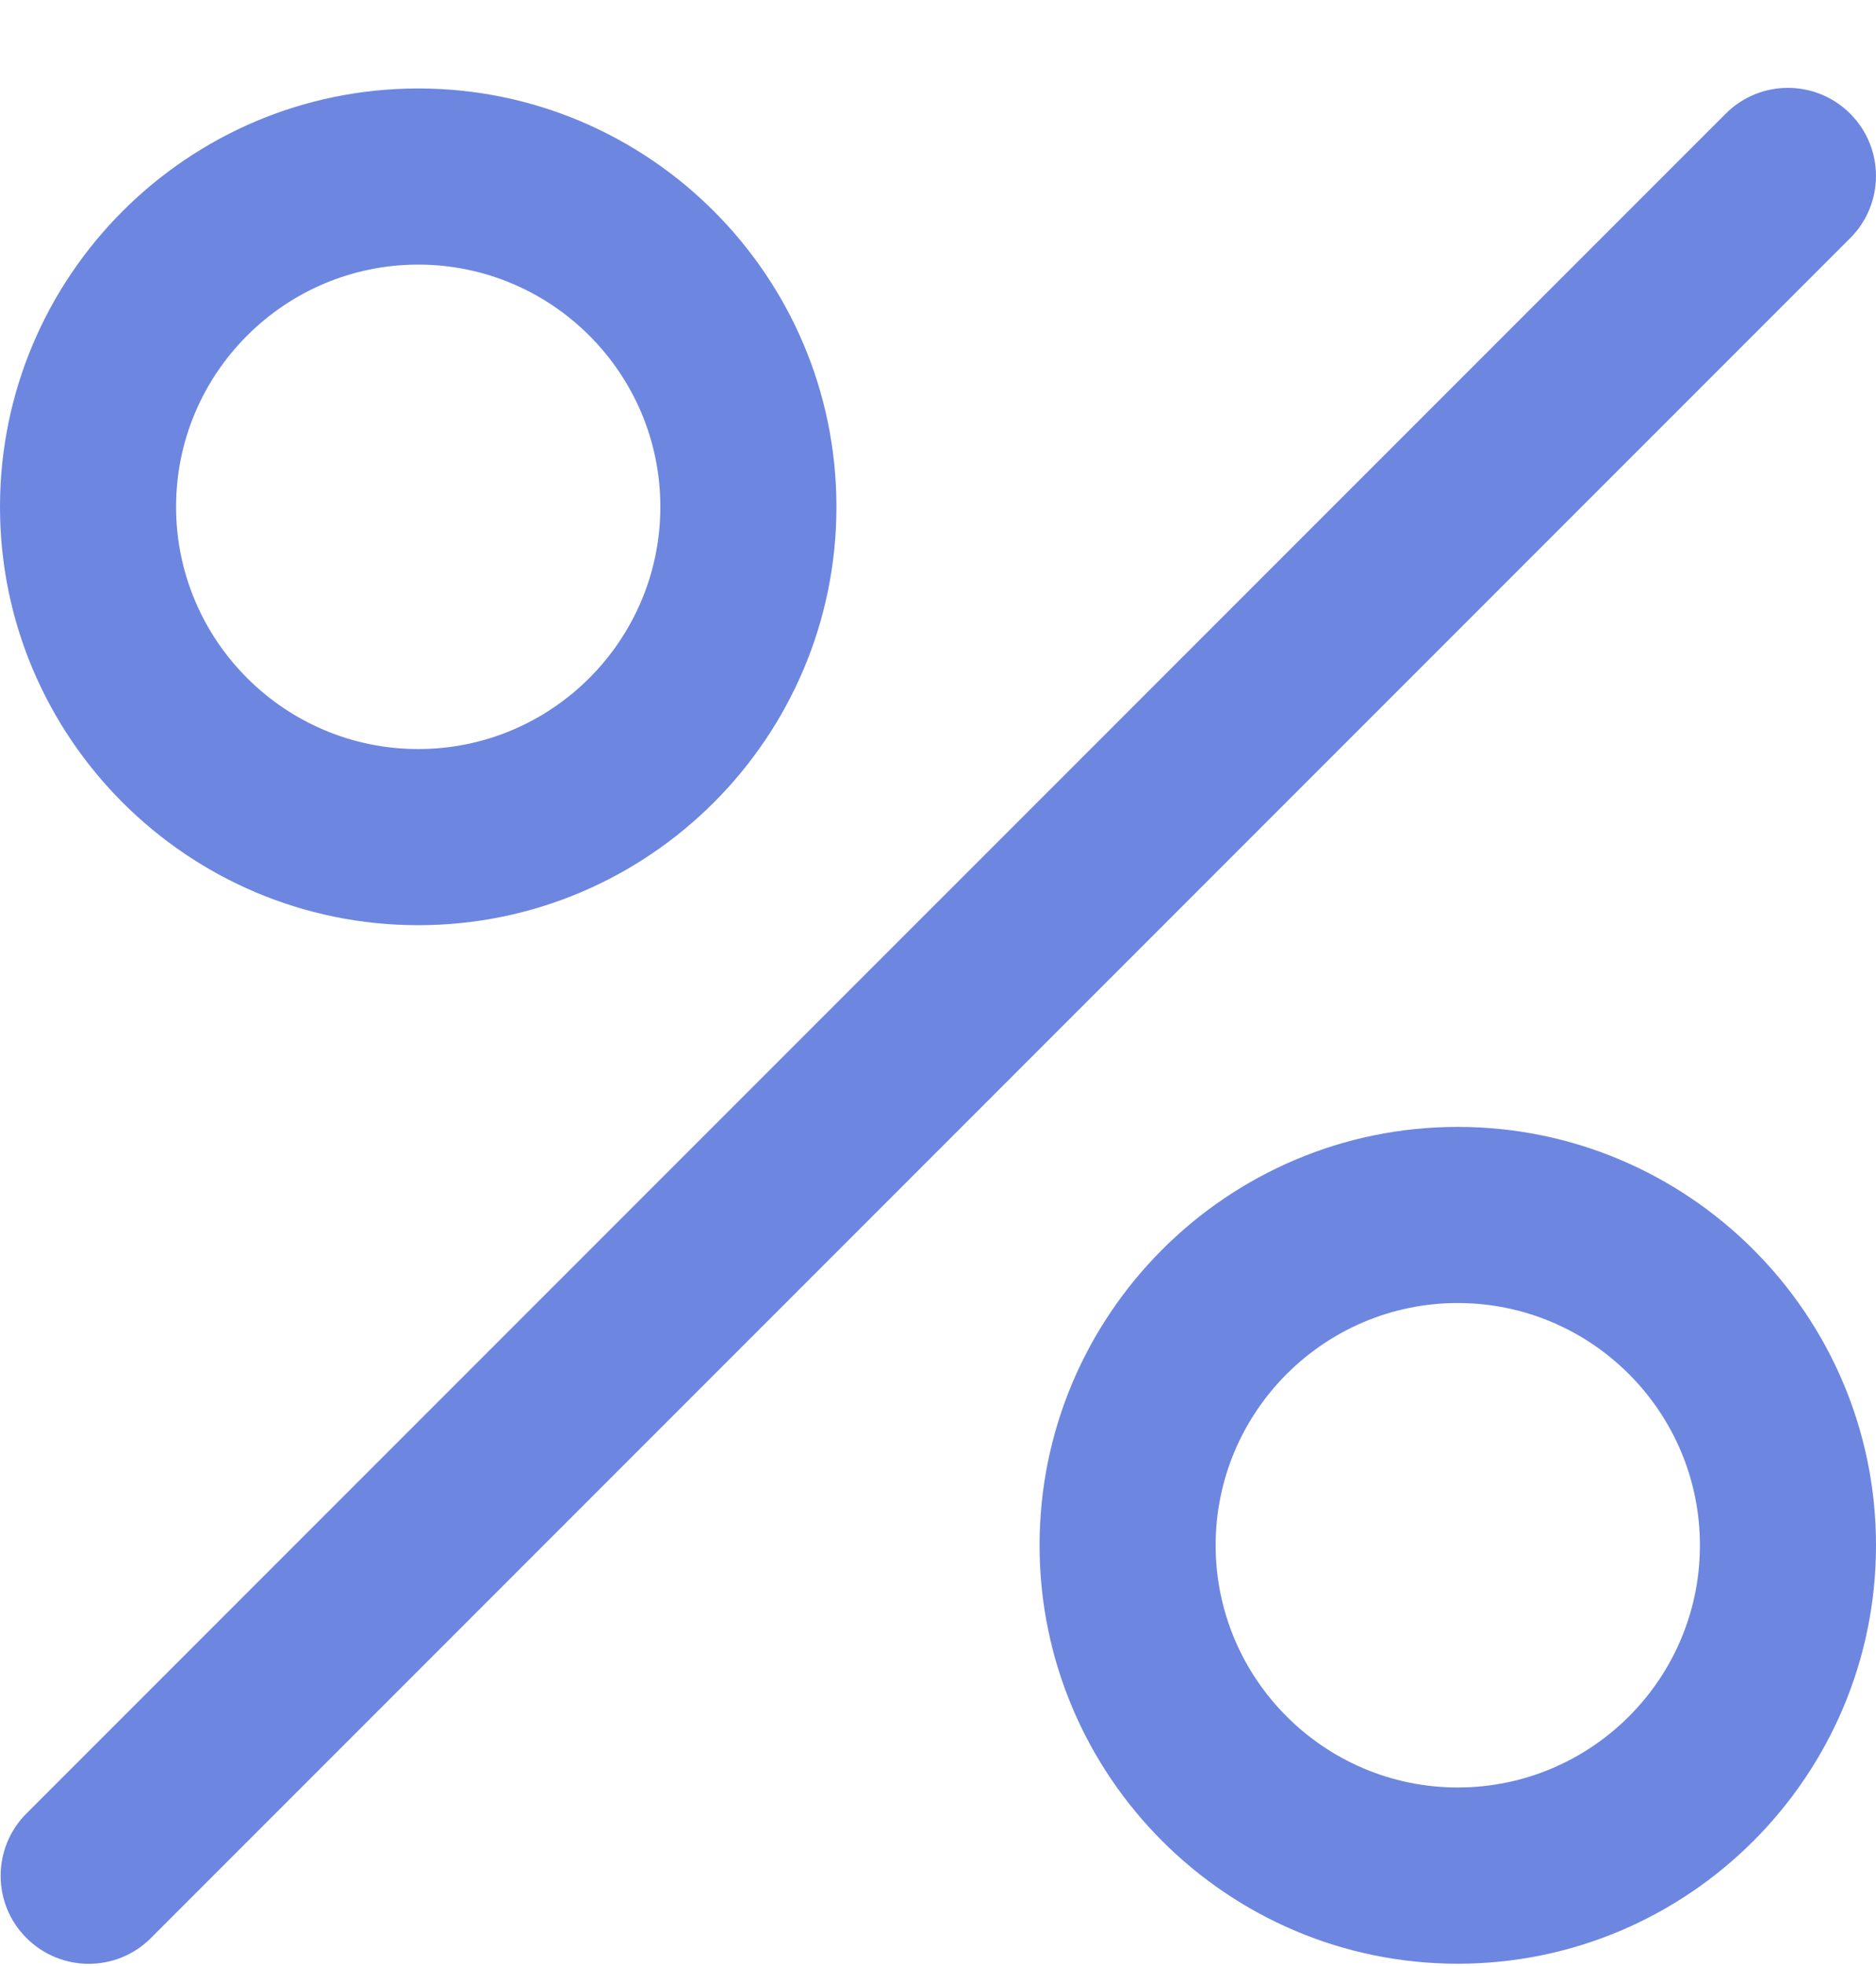 <svg width="21" height="22" viewBox="0 0 21 22" fill="none" xmlns="http://www.w3.org/2000/svg">
<g clip-path="url(#clip0)">
<path d="M20.711 1.272C20.326 0.887 19.702 0.887 19.318 1.272L0.296 20.293C-0.089 20.678 -0.089 21.302 0.296 21.686C0.489 21.879 0.741 21.975 0.993 21.975C1.246 21.975 1.498 21.879 1.69 21.686L20.711 2.665C21.096 2.28 21.096 1.657 20.711 1.272Z" fill="#6D86E0"/>
<path d="M4.682 0.99C2.1 0.99 0 3.09 0 5.672C0 8.253 2.1 10.353 4.682 10.353C7.263 10.353 9.363 8.253 9.363 5.671C9.363 3.09 7.263 0.99 4.682 0.99ZM4.682 8.382C3.187 8.382 1.971 7.166 1.971 5.671C1.971 4.177 3.187 2.961 4.682 2.961C6.176 2.961 7.392 4.177 7.392 5.671C7.392 7.166 6.176 8.382 4.682 8.382Z" fill="#6D86E0"/>
<path d="M16.318 12.61C13.737 12.61 11.637 14.711 11.637 17.292C11.637 19.873 13.737 21.974 16.318 21.974C18.9 21.974 21 19.874 21 17.292C21 14.71 18.9 12.61 16.318 12.61ZM16.318 20.002C14.824 20.002 13.608 18.786 13.608 17.292C13.608 15.797 14.824 14.581 16.318 14.581C17.813 14.581 19.029 15.797 19.029 17.292C19.029 18.786 17.813 20.002 16.318 20.002Z" fill="#6D86E0"/>
</g>
<defs>
<clipPath id="clip0">
<rect width="21" height="21" fill="white" transform="translate(0 0.979)"/>
</clipPath>
</defs>
</svg>
